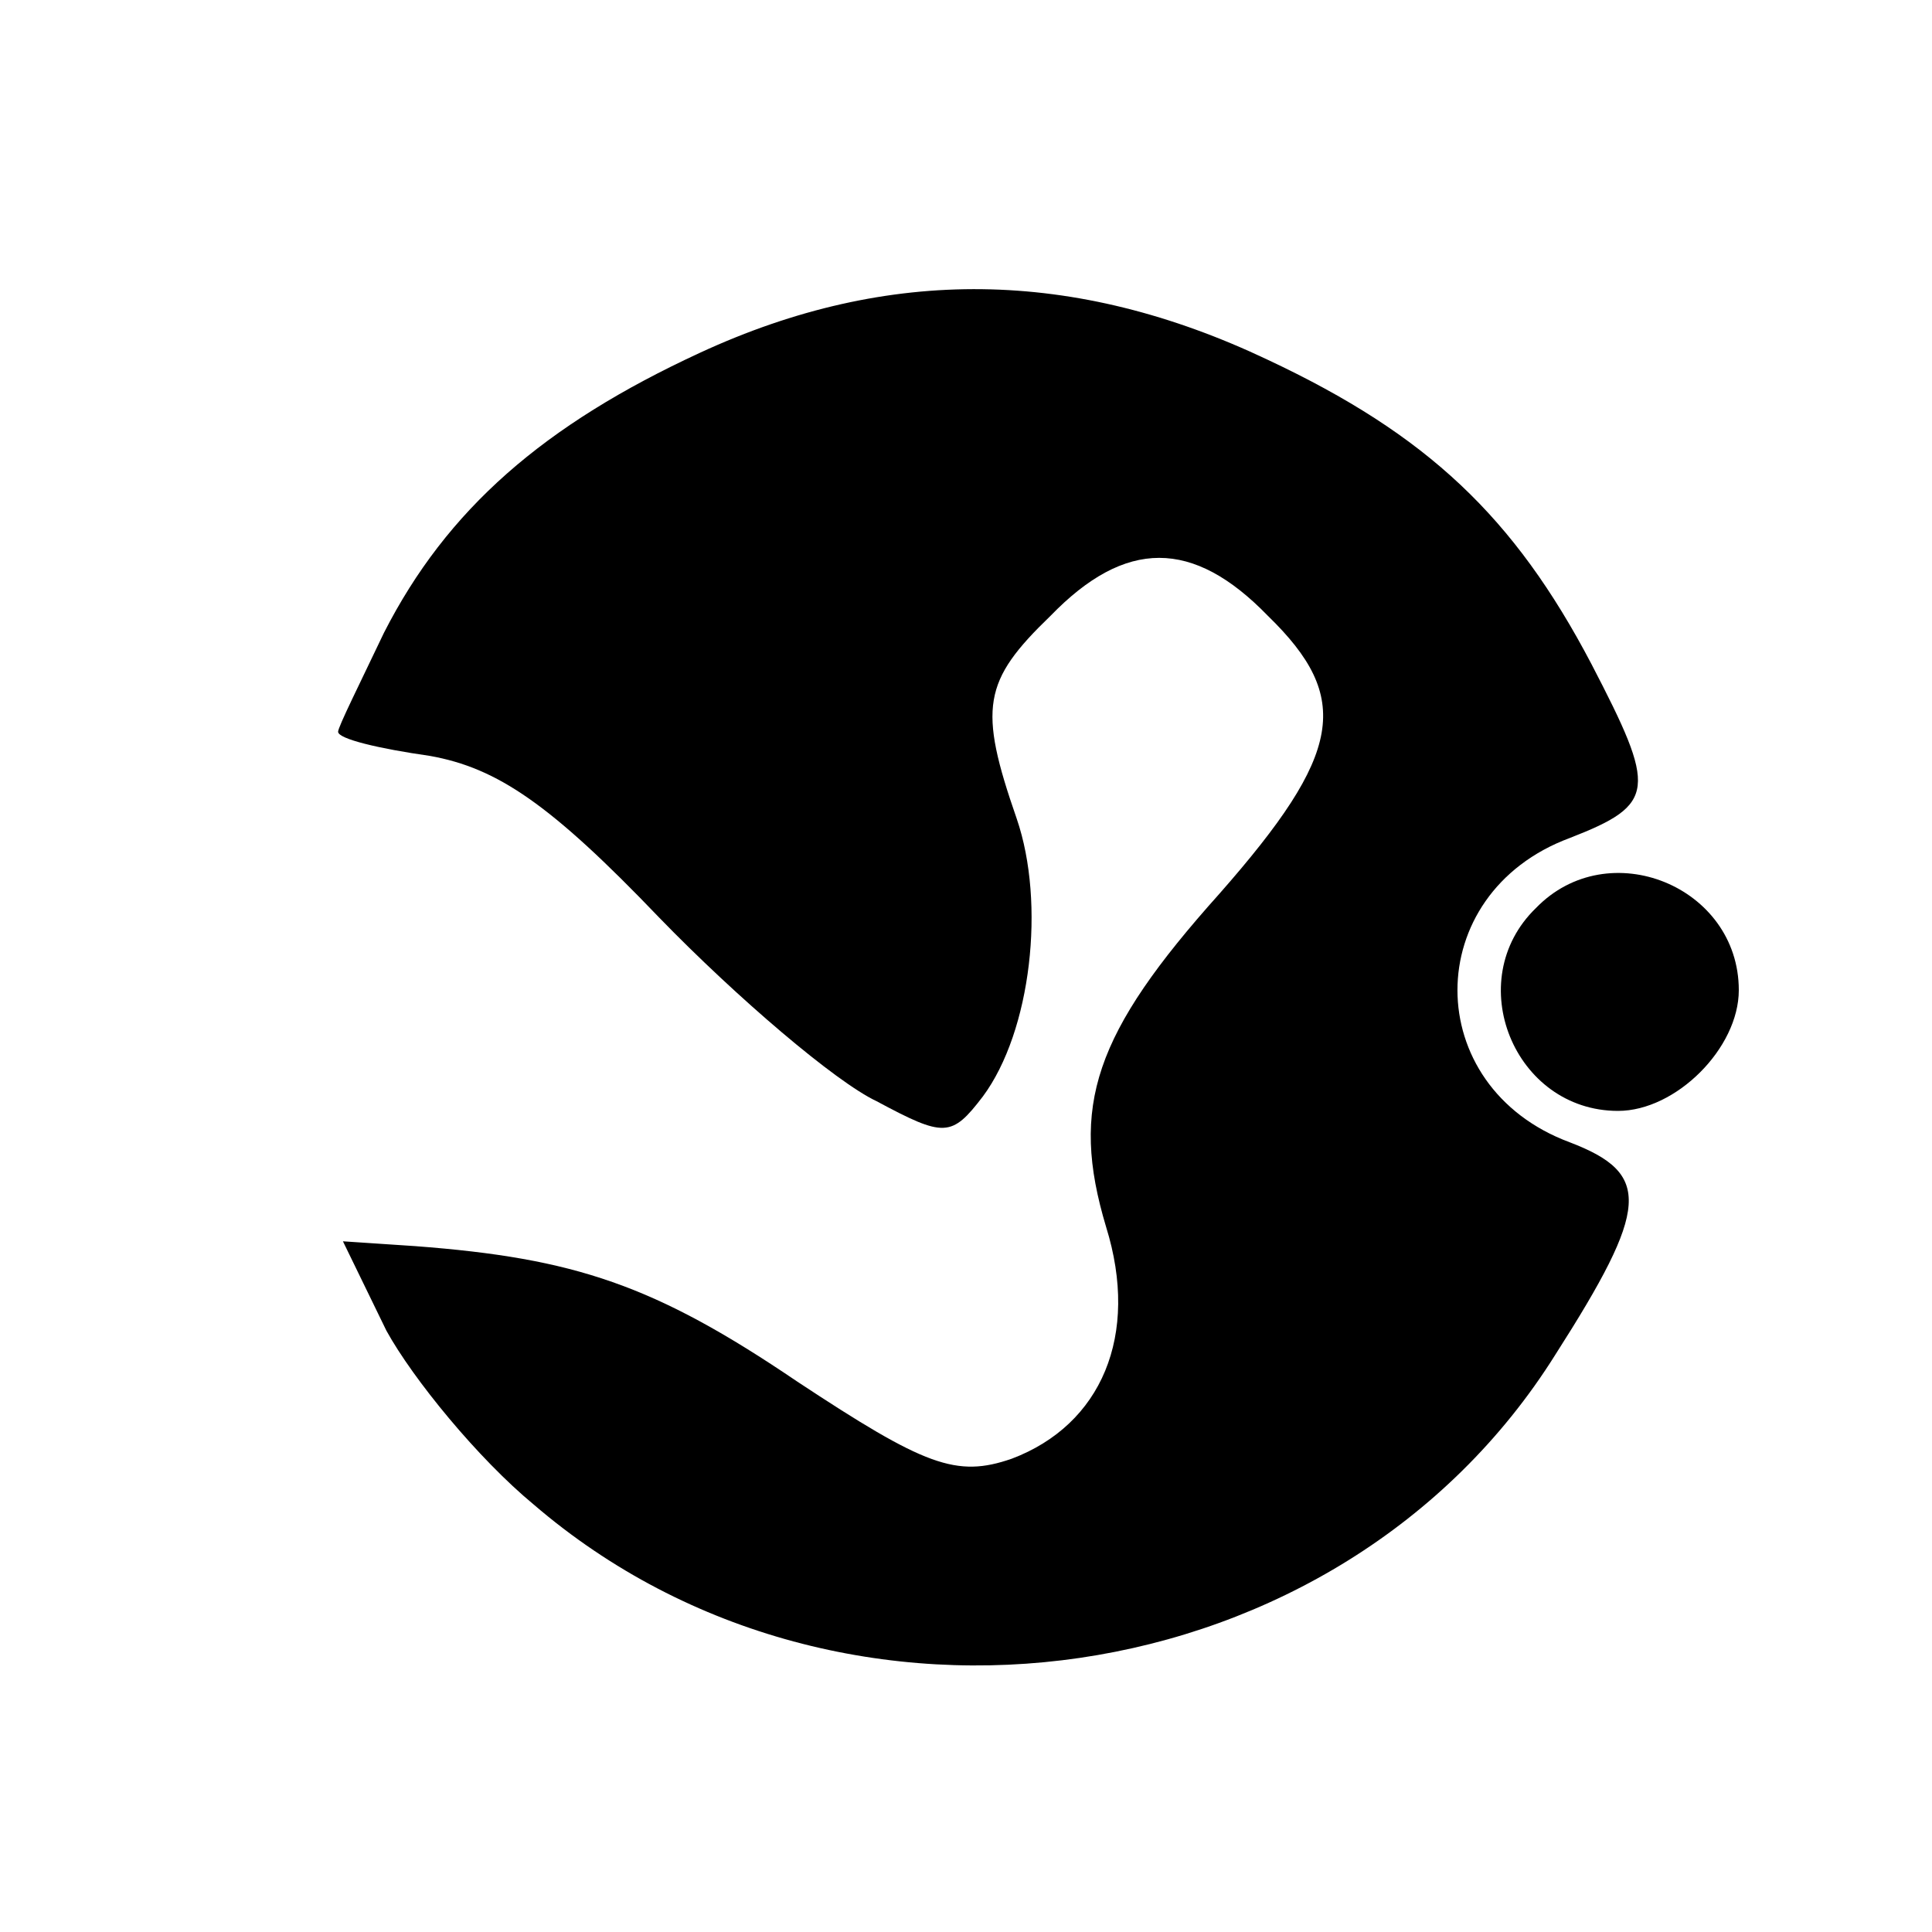 <?xml version="1.0" standalone="no"?>
<!DOCTYPE svg PUBLIC "-//W3C//DTD SVG 20010904//EN"
 "http://www.w3.org/TR/2001/REC-SVG-20010904/DTD/svg10.dtd">
<svg version="1.0" xmlns="http://www.w3.org/2000/svg"
 width="80pt" height="80pt" viewBox="0 0 80 80"
 preserveAspectRatio="xMidYMid meet">
<g transform="translate(0,80) scale(0.1,-0.1)"
fill="#000000" stroke="none">
<path d="M290 654 c-65 -30 -105 -65 -131 -116 -10 -21 -19 -39 -19 -41 0 -3
17 -7 38 -10 28 -5 50 -20 95 -67 32 -33 73 -68 90 -76 28 -15 31 -15 44 2 20
27 26 80 14 115 -16 46 -14 57 14 84 31 32 59 32 90 0 35 -34 31 -57 -20 -115
-52 -58 -62 -88 -47 -138 14 -45 -2 -82 -39 -96 -23 -8 -36 -3 -89 32 -59 40
-92 51 -158 56 l-30 2 18 -37 c11 -20 38 -53 61 -72 128 -110 334 -80 423 62
39 61 40 75 6 88 -62 23 -62 103 0 126 36 14 36 20 9 72 -32 61 -68 95 -134
126 -80 38 -157 39 -235 3z"/>
<path d="M636 424 c-31 -30 -9 -84 34 -84 24 0 50 26 50 50 0 43 -54 65 -84
34z"/>
</g>
</svg>
